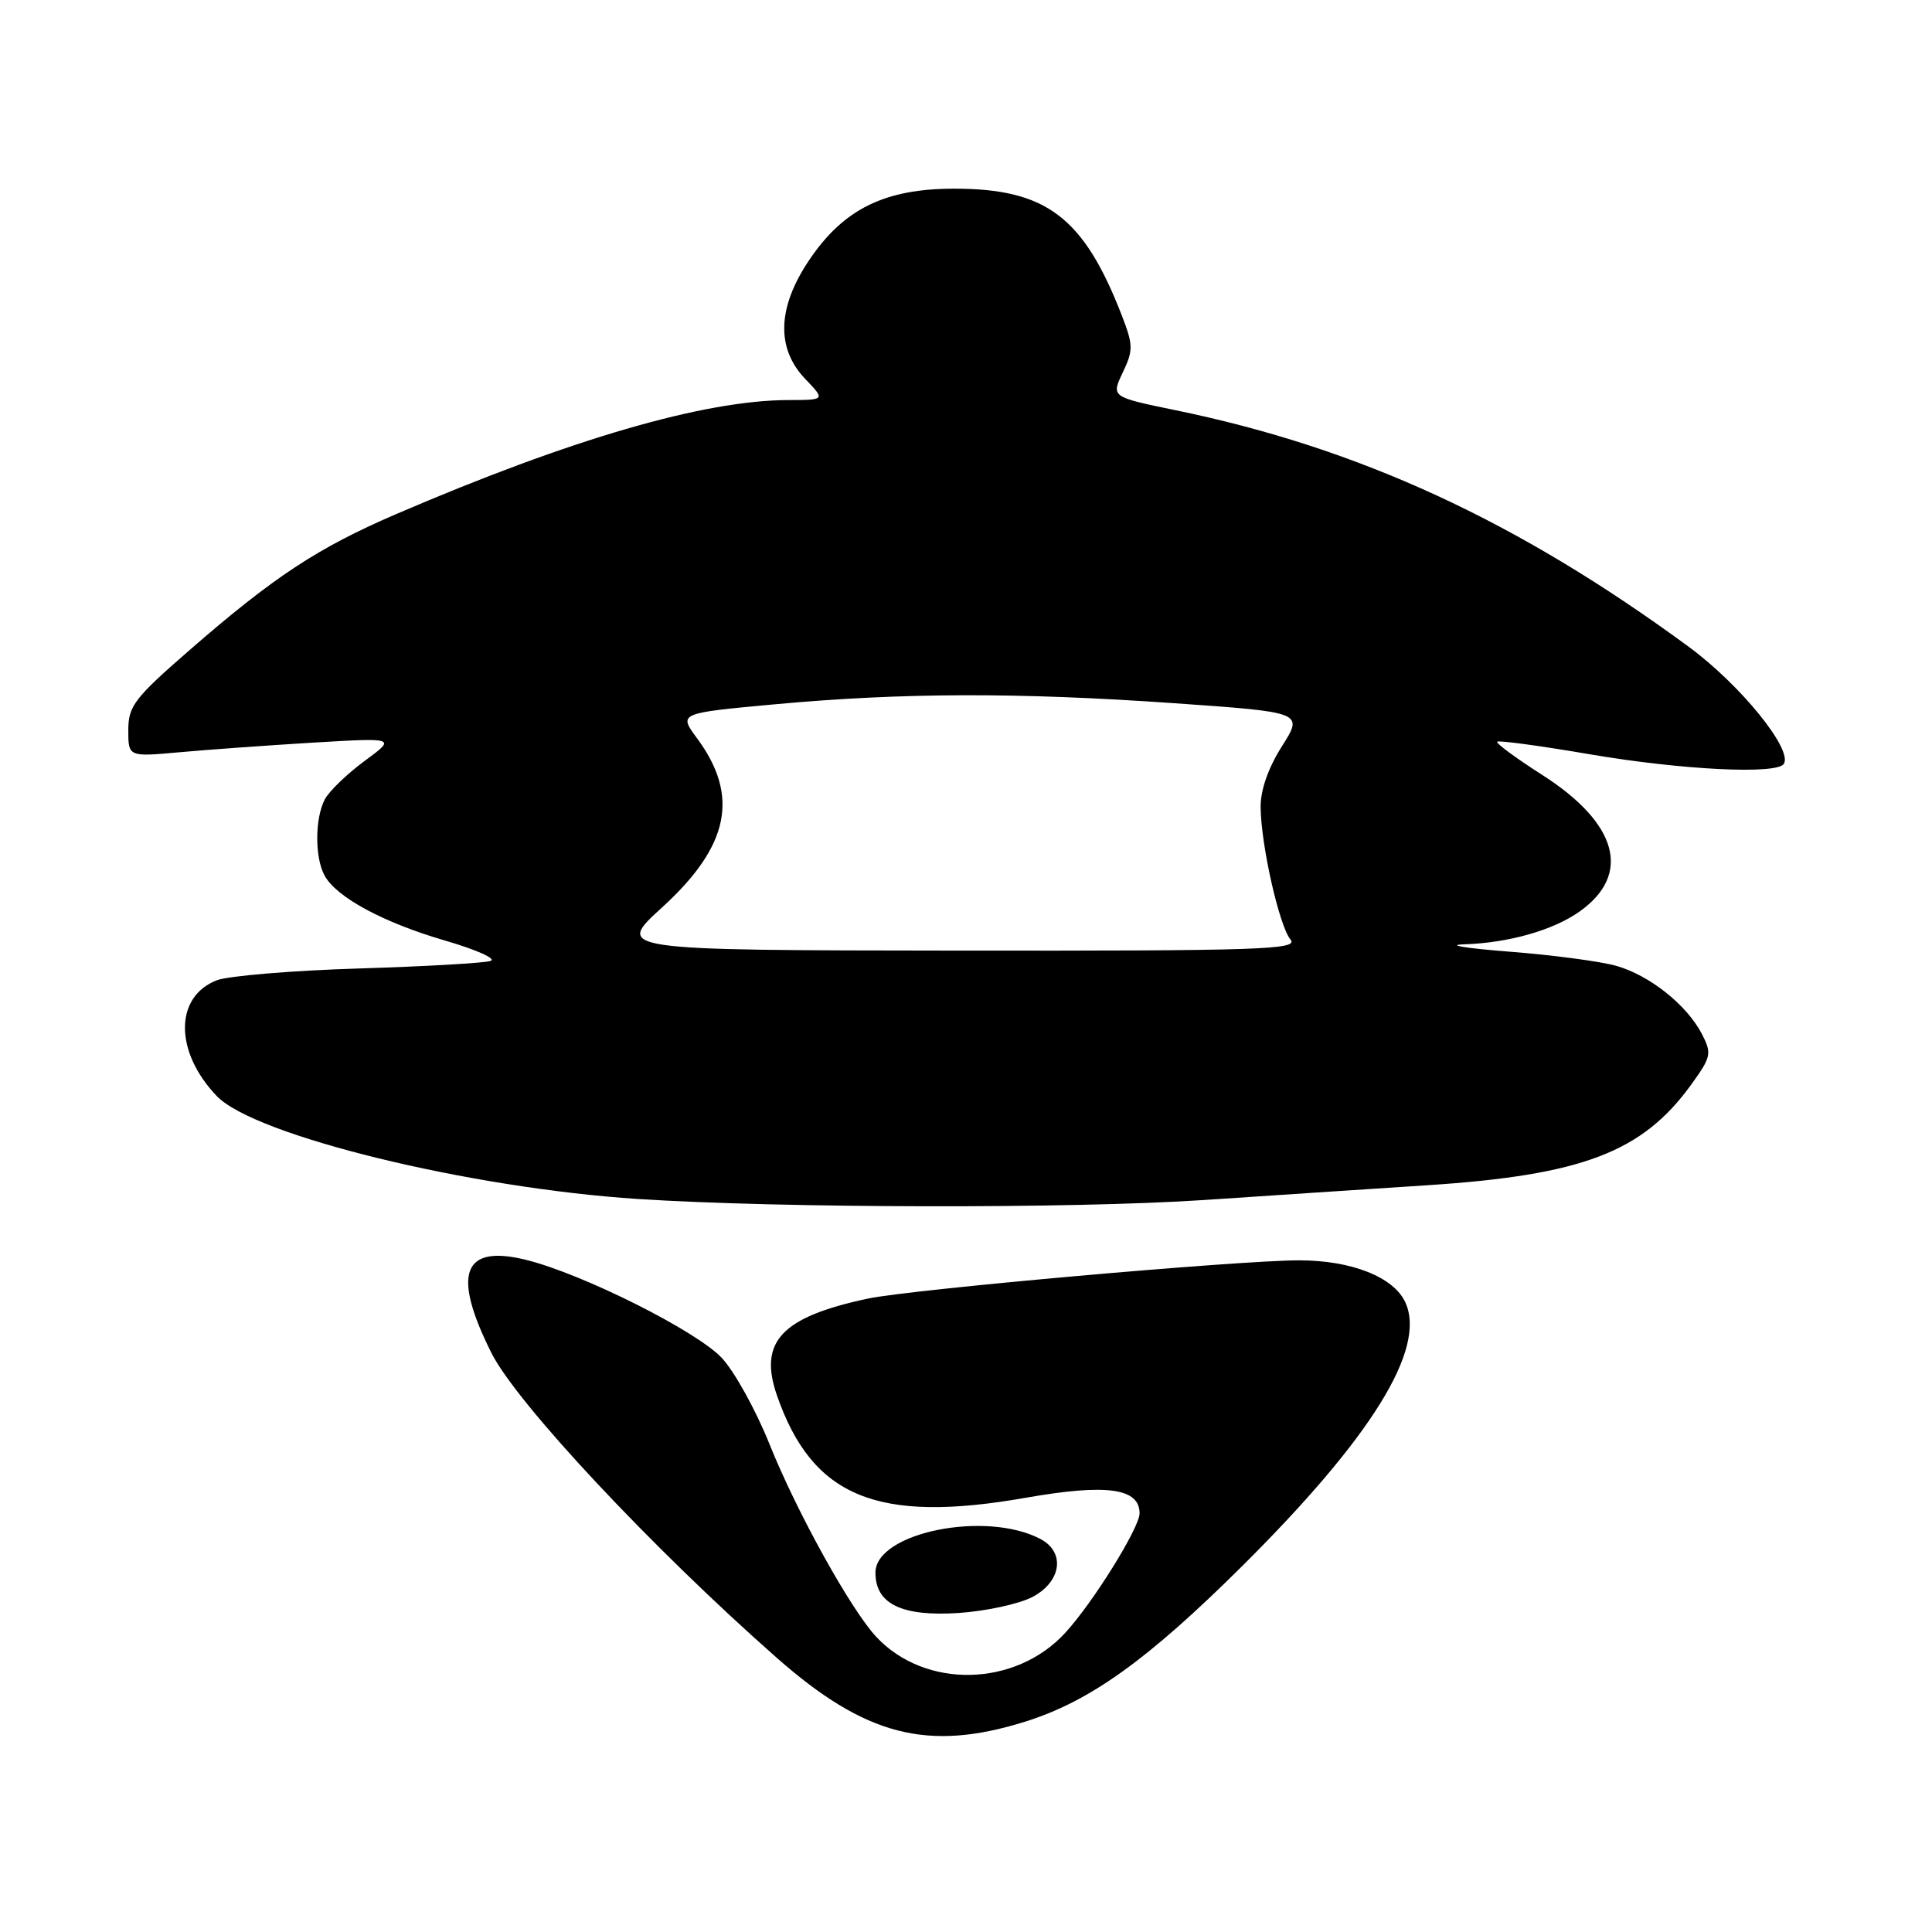 <?xml version="1.0" encoding="UTF-8" standalone="no"?>
<!DOCTYPE svg PUBLIC "-//W3C//DTD SVG 1.1//EN" "http://www.w3.org/Graphics/SVG/1.1/DTD/svg11.dtd" >
<svg xmlns="http://www.w3.org/2000/svg" xmlns:xlink="http://www.w3.org/1999/xlink" version="1.1" viewBox="0 0 256 256">
 <g >
 <path fill="currentColor"
d=" M 135.77 228.15 C 144.38 225.47 152.03 219.99 164.59 207.52 C 181.75 190.46 189.02 178.73 186.22 172.58 C 184.69 169.22 179.09 167.00 172.13 167.00 C 164.12 167.00 120.74 170.85 115.00 172.07 C 103.55 174.51 100.48 177.77 102.95 184.90 C 107.63 198.38 116.24 201.92 135.93 198.46 C 146.63 196.58 151.00 197.18 151.00 200.53 C 151.00 202.43 144.80 212.40 141.14 216.37 C 134.51 223.58 122.57 223.82 116.10 216.88 C 112.72 213.25 105.58 200.37 101.96 191.35 C 100.16 186.86 97.32 181.73 95.65 179.94 C 92.31 176.37 77.26 168.82 69.75 166.95 C 61.31 164.84 59.84 168.75 65.12 179.28 C 68.45 185.92 86.35 205.06 102.88 219.63 C 114.65 230.01 122.92 232.15 135.77 228.15 Z  M 136.76 211.63 C 140.62 209.63 141.21 205.72 137.91 203.95 C 130.69 200.09 116.00 203.06 116.00 208.39 C 116.00 212.53 119.48 214.22 127.01 213.73 C 130.59 213.49 134.97 212.55 136.76 211.63 Z  M 159.50 159.01 C 167.75 158.46 181.09 157.57 189.14 157.05 C 209.63 155.71 217.60 152.68 224.06 143.76 C 226.75 140.05 226.85 139.60 225.51 137.01 C 223.52 133.17 218.62 129.26 214.20 127.99 C 212.17 127.40 205.78 126.55 200.00 126.10 C 194.22 125.65 191.53 125.21 194.00 125.13 C 199.90 124.94 205.82 123.26 209.32 120.77 C 216.24 115.85 214.37 109.07 204.32 102.66 C 200.86 100.45 198.19 98.48 198.39 98.28 C 198.59 98.08 204.15 98.83 210.74 99.96 C 222.91 102.03 235.48 102.65 236.37 101.21 C 237.56 99.29 230.58 90.71 223.75 85.69 C 201.08 69.04 180.09 59.36 155.79 54.36 C 147.23 52.60 147.23 52.60 148.77 49.36 C 150.18 46.41 150.16 45.72 148.65 41.81 C 143.59 28.76 138.63 25.00 126.45 25.00 C 117.26 25.00 111.81 27.67 107.25 34.42 C 103.00 40.71 102.81 46.14 106.69 50.20 C 109.37 53.00 109.37 53.00 104.44 53.01 C 93.27 53.04 75.65 58.17 52.54 68.10 C 42.12 72.58 36.30 76.41 25.11 86.15 C 17.82 92.49 17.00 93.56 17.00 96.74 C 17.00 100.29 17.00 100.29 23.75 99.68 C 27.46 99.34 35.45 98.77 41.50 98.40 C 52.50 97.75 52.50 97.75 48.30 100.84 C 45.99 102.54 43.63 104.82 43.05 105.90 C 41.73 108.38 41.69 113.56 42.99 115.98 C 44.53 118.87 50.75 122.23 58.97 124.63 C 63.11 125.83 65.83 127.05 65.00 127.33 C 64.17 127.61 56.30 128.06 47.50 128.33 C 38.70 128.60 30.25 129.31 28.73 129.89 C 23.10 132.07 23.10 139.37 28.73 145.24 C 33.74 150.47 62.18 157.42 84.50 158.87 C 103.41 160.10 142.18 160.17 159.50 159.01 Z  M 87.76 120.21 C 96.64 112.10 98.01 105.45 92.35 97.81 C 89.91 94.50 89.91 94.50 102.70 93.32 C 119.63 91.77 134.81 91.73 155.61 93.18 C 172.72 94.38 172.72 94.38 169.86 98.89 C 168.06 101.72 167.01 104.71 167.04 106.95 C 167.08 111.96 169.51 122.71 171.00 124.50 C 172.10 125.83 167.13 126.00 126.87 125.96 C 81.50 125.91 81.50 125.91 87.76 120.21 Z "/>
</g>
</svg>